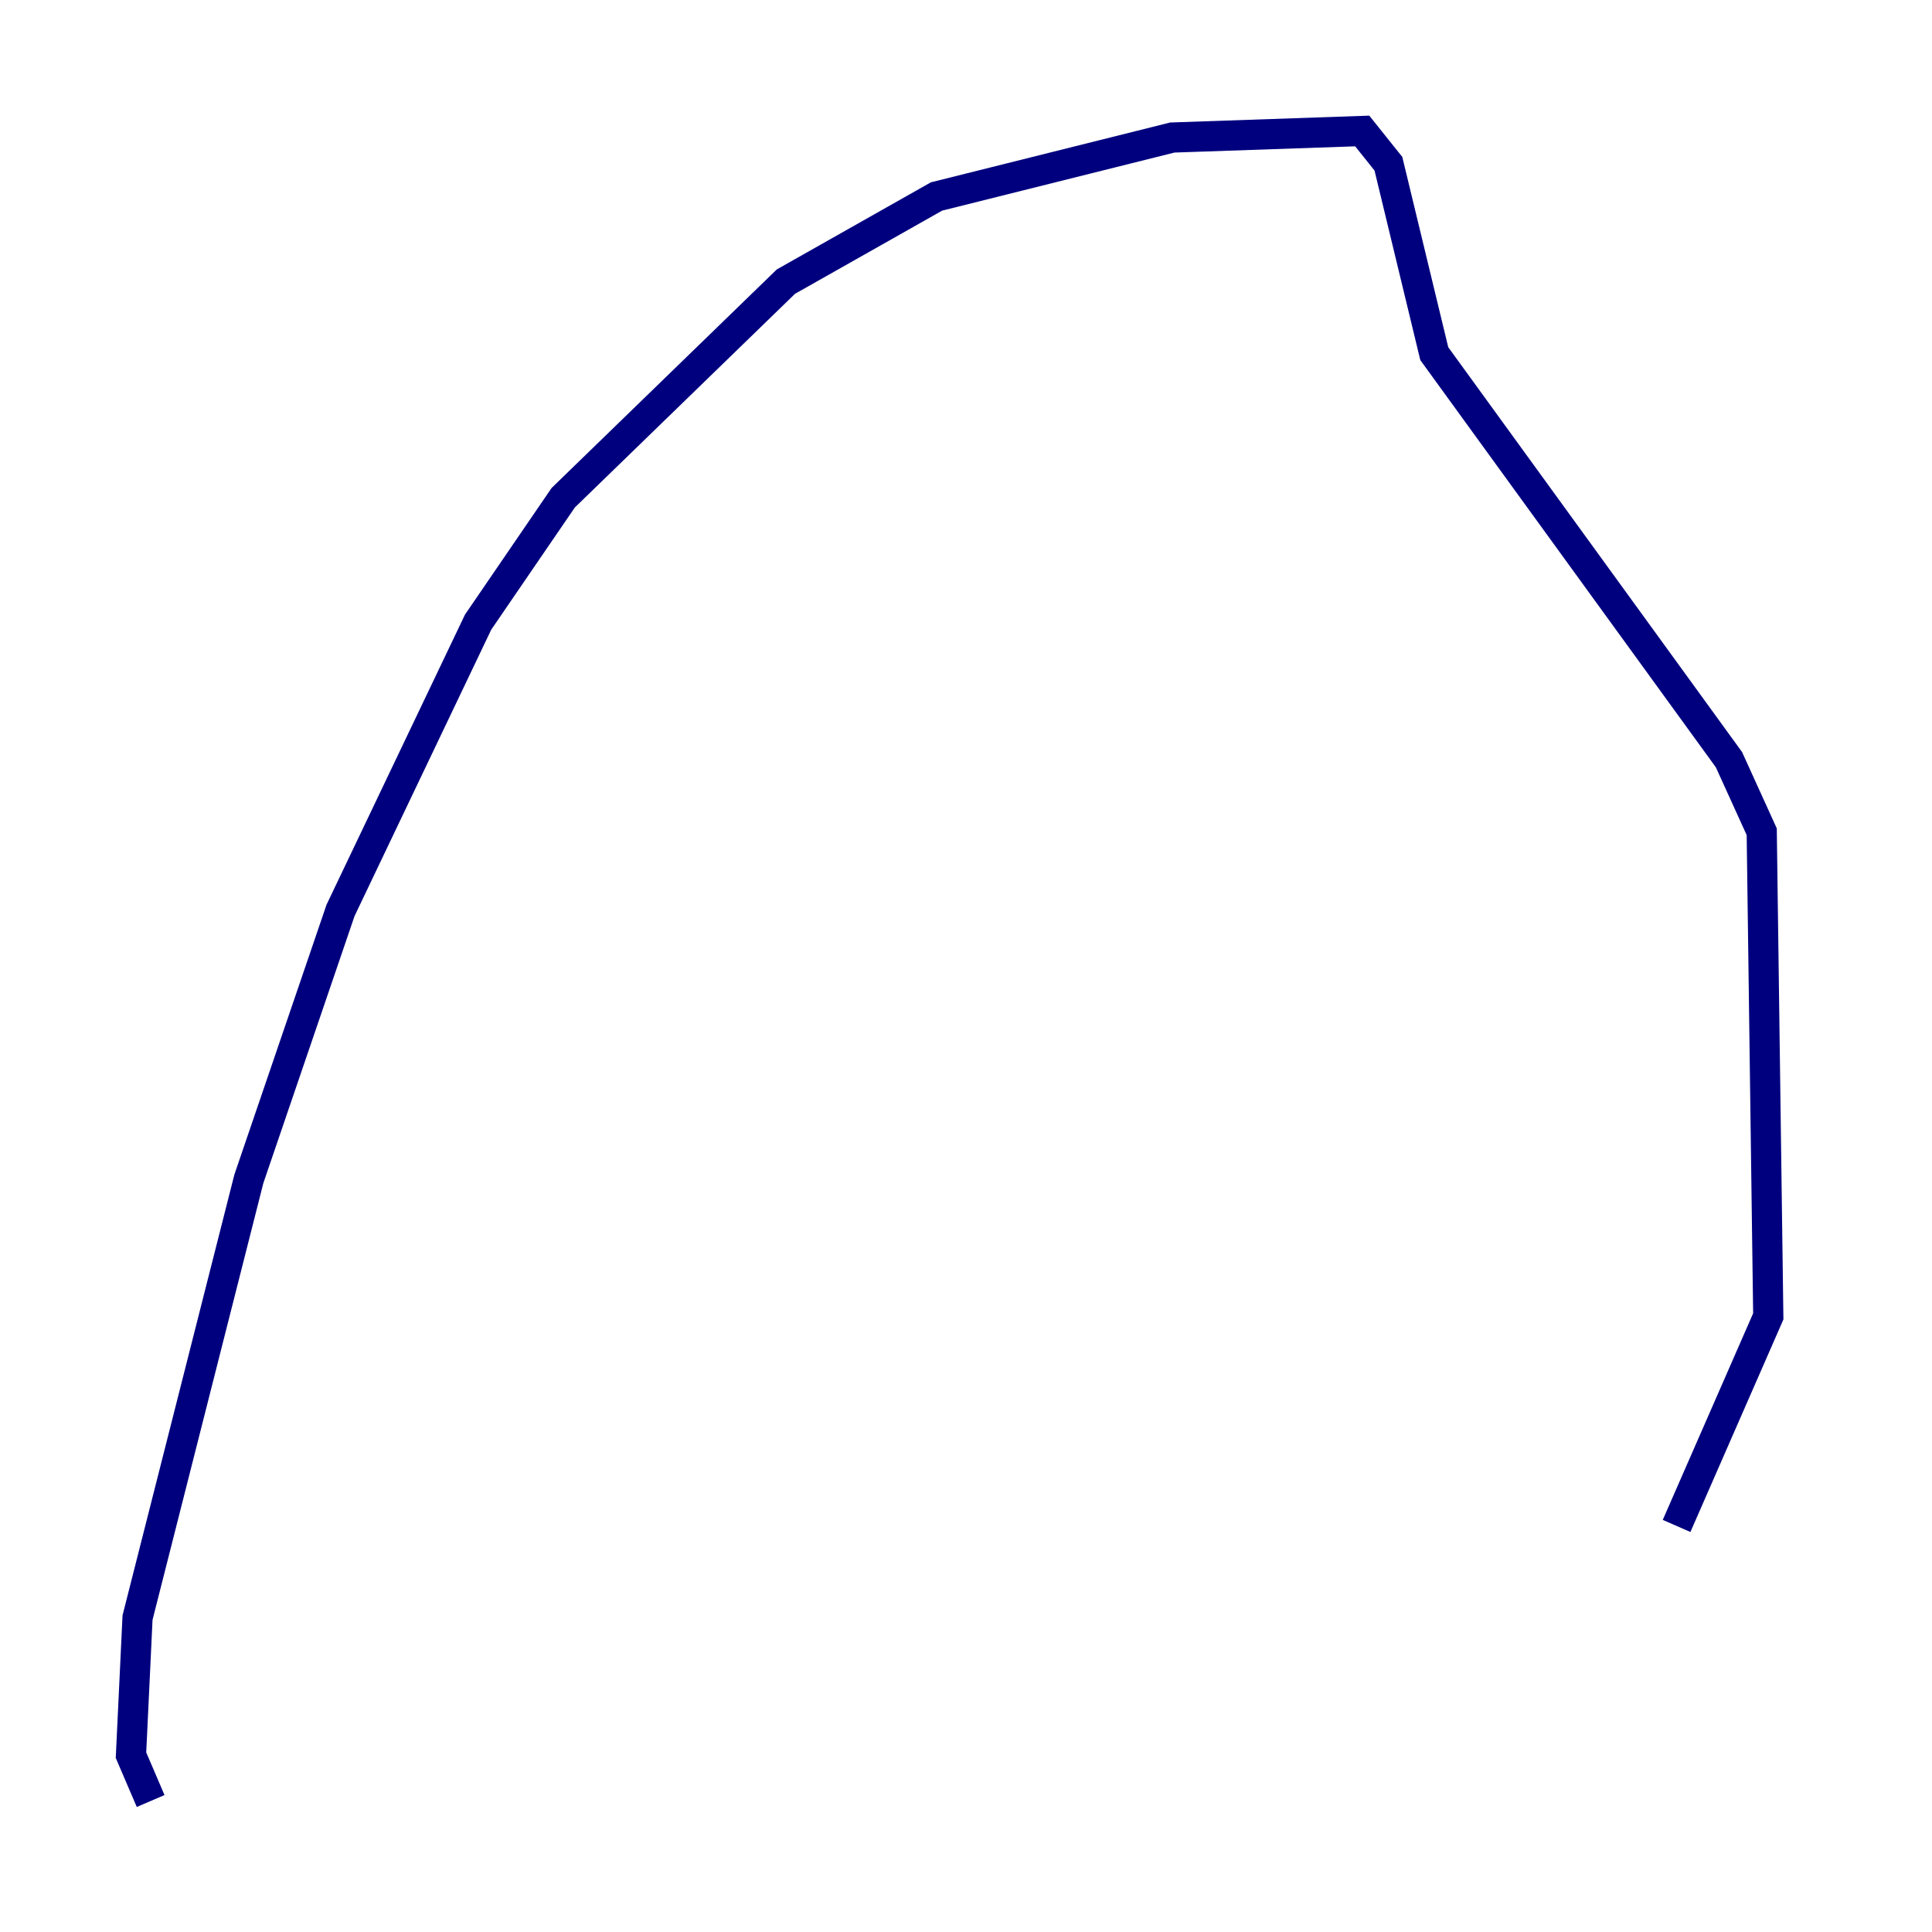 <?xml version="1.0" encoding="utf-8" ?>
<svg baseProfile="tiny" height="128" version="1.2" viewBox="0,0,128,128" width="128" xmlns="http://www.w3.org/2000/svg" xmlns:ev="http://www.w3.org/2001/xml-events" xmlns:xlink="http://www.w3.org/1999/xlink"><defs /><polyline fill="none" points="9.98,119.322 8.678,116.285 9.112,107.173 16.488,78.102 22.563,60.312 31.675,41.22 37.315,32.976 52.068,18.658 62.047,13.017 77.668,9.112 90.251,8.678 91.986,10.848 95.024,23.43 114.549,50.332 116.719,55.105 117.153,87.214 111.078,101.098" stroke="#00007f" stroke-width="2" /></svg>